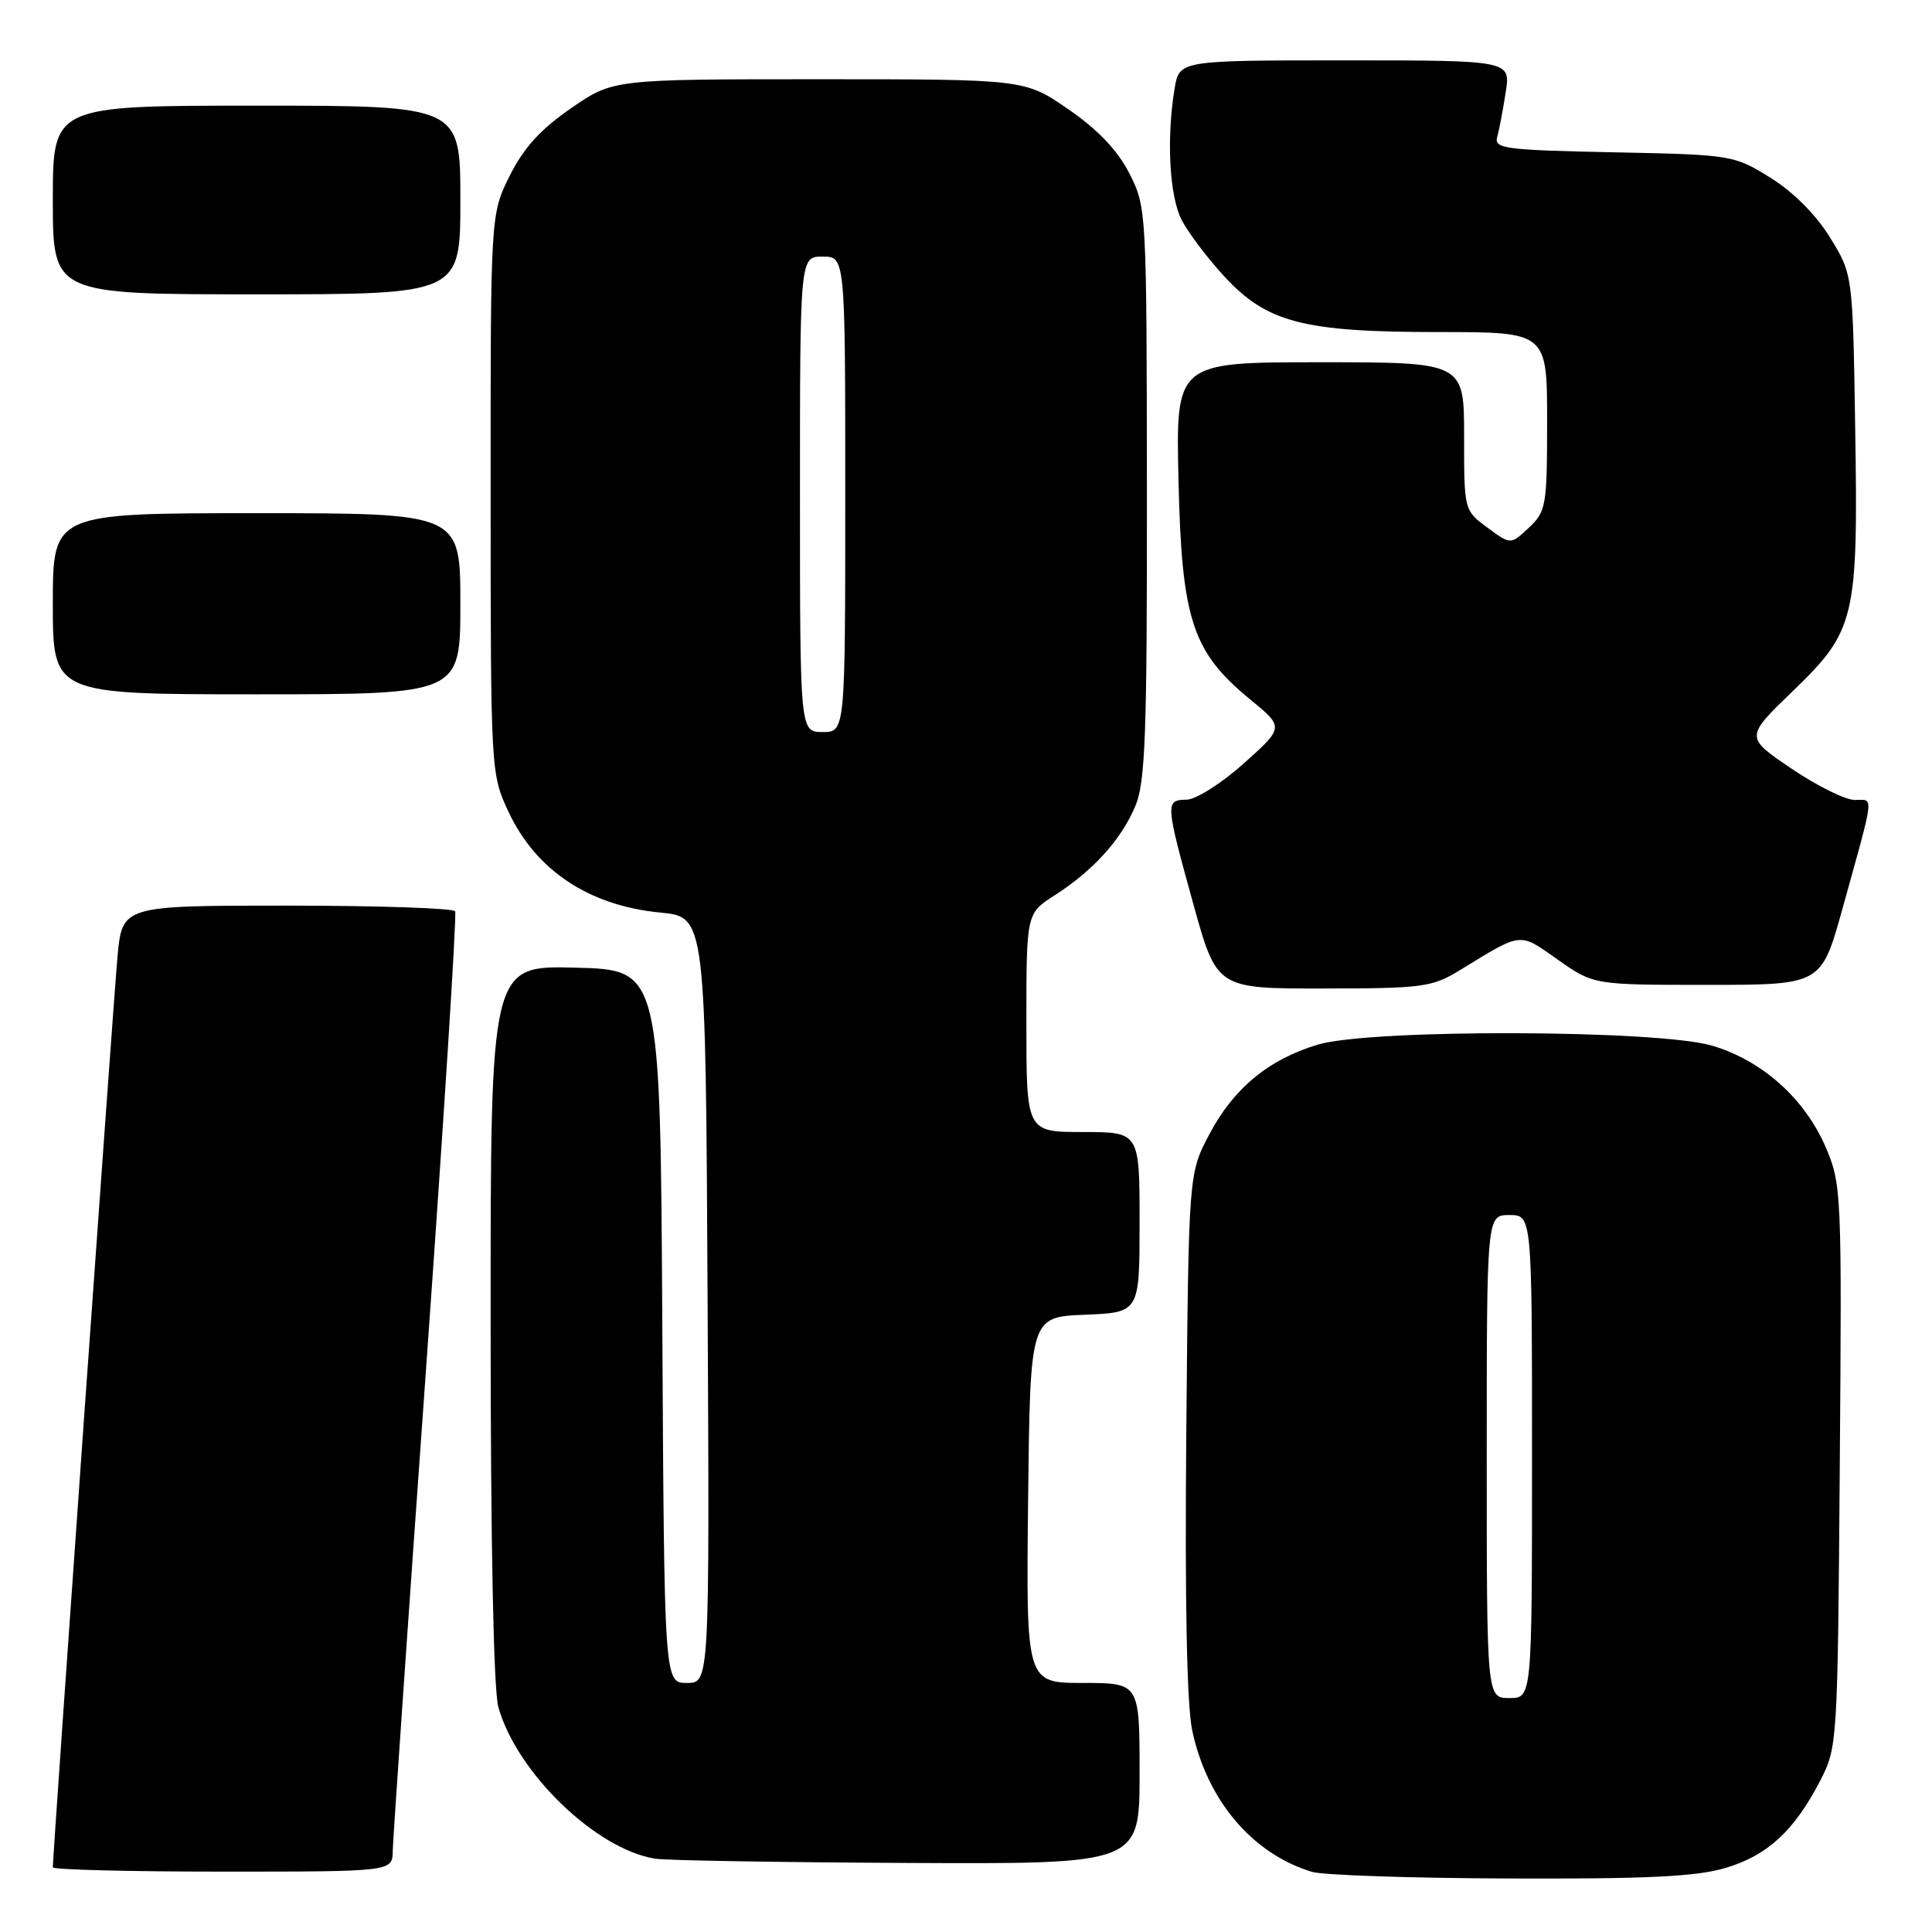 <?xml version="1.0" encoding="UTF-8" standalone="no"?>
<!DOCTYPE svg PUBLIC "-//W3C//DTD SVG 1.1//EN" "http://www.w3.org/Graphics/SVG/1.1/DTD/svg11.dtd" >
<svg xmlns="http://www.w3.org/2000/svg" xmlns:xlink="http://www.w3.org/1999/xlink" version="1.1" viewBox="0 0 256 256">
 <g >
 <path fill="currentColor"
d=" M 228.61 247.52 C 234.19 245.87 237.71 242.63 241.16 236.00 C 243.47 231.55 243.50 231.08 243.78 194.27 C 244.06 158.03 244.01 156.90 241.92 152.02 C 239.14 145.57 233.51 140.53 226.88 138.56 C 219.70 136.43 181.57 136.32 174.61 138.42 C 168.09 140.38 163.45 144.22 160.24 150.31 C 157.50 155.50 157.50 155.50 157.19 189.86 C 156.99 212.18 157.26 226.00 157.98 229.32 C 159.96 238.58 165.95 245.64 173.84 248.03 C 175.30 248.47 187.11 248.87 200.07 248.91 C 218.14 248.98 224.80 248.66 228.61 247.52 Z  M 52.04 245.25 C 52.07 243.74 54.03 215.28 56.41 182.00 C 58.79 148.72 60.54 121.16 60.31 120.75 C 60.07 120.34 50.05 120.00 38.04 120.00 C 16.20 120.00 16.20 120.00 15.57 126.75 C 15.05 132.39 7.00 245.68 7.00 247.43 C 7.00 247.74 17.12 248.00 29.50 248.00 C 52.00 248.00 52.00 248.00 52.04 245.25 Z  M 151.00 235.00 C 151.00 223.00 151.00 223.00 143.48 223.00 C 135.96 223.00 135.96 223.00 136.23 198.75 C 136.50 174.50 136.50 174.50 143.75 174.21 C 151.00 173.91 151.00 173.91 151.00 161.96 C 151.00 150.00 151.00 150.00 143.50 150.00 C 136.00 150.00 136.00 150.00 136.00 135.51 C 136.00 121.03 136.00 121.03 139.75 118.63 C 144.86 115.36 148.59 111.23 150.45 106.78 C 151.76 103.64 152.00 97.22 151.97 65.28 C 151.94 27.93 151.92 27.45 149.66 23.00 C 148.11 19.95 145.52 17.21 141.59 14.50 C 135.81 10.50 135.81 10.50 108.53 10.50 C 81.24 10.50 81.24 10.50 75.67 14.34 C 71.62 17.13 69.39 19.59 67.54 23.29 C 65.00 28.39 65.00 28.39 65.01 65.45 C 65.02 102.16 65.04 102.55 67.35 107.51 C 70.99 115.32 78.04 120.01 87.50 120.92 C 93.50 121.50 93.50 121.50 93.76 172.25 C 94.02 223.00 94.02 223.00 91.02 223.00 C 88.02 223.00 88.02 223.00 87.76 175.75 C 87.50 128.50 87.50 128.50 76.25 128.22 C 65.00 127.93 65.00 127.93 65.01 175.22 C 65.01 204.35 65.40 223.91 66.03 226.18 C 68.45 234.88 79.02 245.09 86.86 246.29 C 88.31 246.52 103.34 246.77 120.25 246.85 C 151.00 247.00 151.00 247.00 151.00 235.00 Z  M 193.50 128.52 C 201.76 123.46 201.25 123.51 206.42 127.16 C 211.16 130.50 211.16 130.50 226.24 130.50 C 241.32 130.50 241.32 130.50 244.11 120.50 C 248.47 104.79 248.34 106.00 245.77 106.00 C 244.53 106.00 240.75 104.13 237.37 101.84 C 231.23 97.68 231.23 97.68 237.54 91.59 C 245.87 83.55 246.23 82.03 245.82 56.54 C 245.50 36.34 245.50 36.34 242.47 31.44 C 240.60 28.42 237.58 25.40 234.56 23.53 C 229.73 20.54 229.47 20.50 213.79 20.18 C 199.48 19.89 197.96 19.69 198.38 18.18 C 198.64 17.26 199.15 14.59 199.51 12.25 C 200.18 8.00 200.18 8.00 178.22 8.00 C 156.26 8.00 156.26 8.00 155.64 11.75 C 154.54 18.39 154.96 26.02 156.58 29.16 C 157.46 30.85 159.99 34.20 162.21 36.61 C 167.87 42.75 172.69 44.00 190.68 44.00 C 205.00 44.00 205.00 44.00 205.00 55.83 C 205.00 67.03 204.87 67.77 202.59 69.92 C 200.17 72.19 200.17 72.19 197.09 69.91 C 194.00 67.63 194.00 67.62 194.00 57.81 C 194.00 48.00 194.00 48.00 174.90 48.00 C 155.79 48.00 155.79 48.00 156.16 63.75 C 156.58 82.12 157.99 86.40 165.67 92.69 C 170.15 96.37 170.15 96.37 164.83 101.14 C 161.90 103.77 158.49 105.93 157.25 105.96 C 154.38 106.01 154.40 106.32 158.11 119.75 C 161.23 131.00 161.23 131.00 175.36 130.98 C 188.59 130.97 189.76 130.81 193.50 128.52 Z  M 61.00 80.00 C 61.00 68.00 61.00 68.00 34.00 68.00 C 7.00 68.00 7.00 68.00 7.00 80.00 C 7.00 92.00 7.00 92.00 34.00 92.00 C 61.00 92.00 61.00 92.00 61.00 80.00 Z  M 61.00 26.50 C 61.00 14.00 61.00 14.00 34.00 14.00 C 7.00 14.00 7.00 14.00 7.00 26.50 C 7.00 39.00 7.00 39.00 34.00 39.00 C 61.00 39.00 61.00 39.00 61.00 26.50 Z  M 197.00 193.00 C 197.00 161.00 197.00 161.00 200.00 161.00 C 203.00 161.00 203.00 161.00 203.00 193.00 C 203.00 225.00 203.00 225.00 200.00 225.00 C 197.00 225.00 197.00 225.00 197.00 193.00 Z  M 106.00 65.50 C 106.00 34.00 106.00 34.00 109.00 34.00 C 112.00 34.00 112.00 34.00 112.00 65.50 C 112.00 97.00 112.00 97.00 109.00 97.00 C 106.00 97.00 106.00 97.00 106.00 65.50 Z "/>
</g>
</svg>